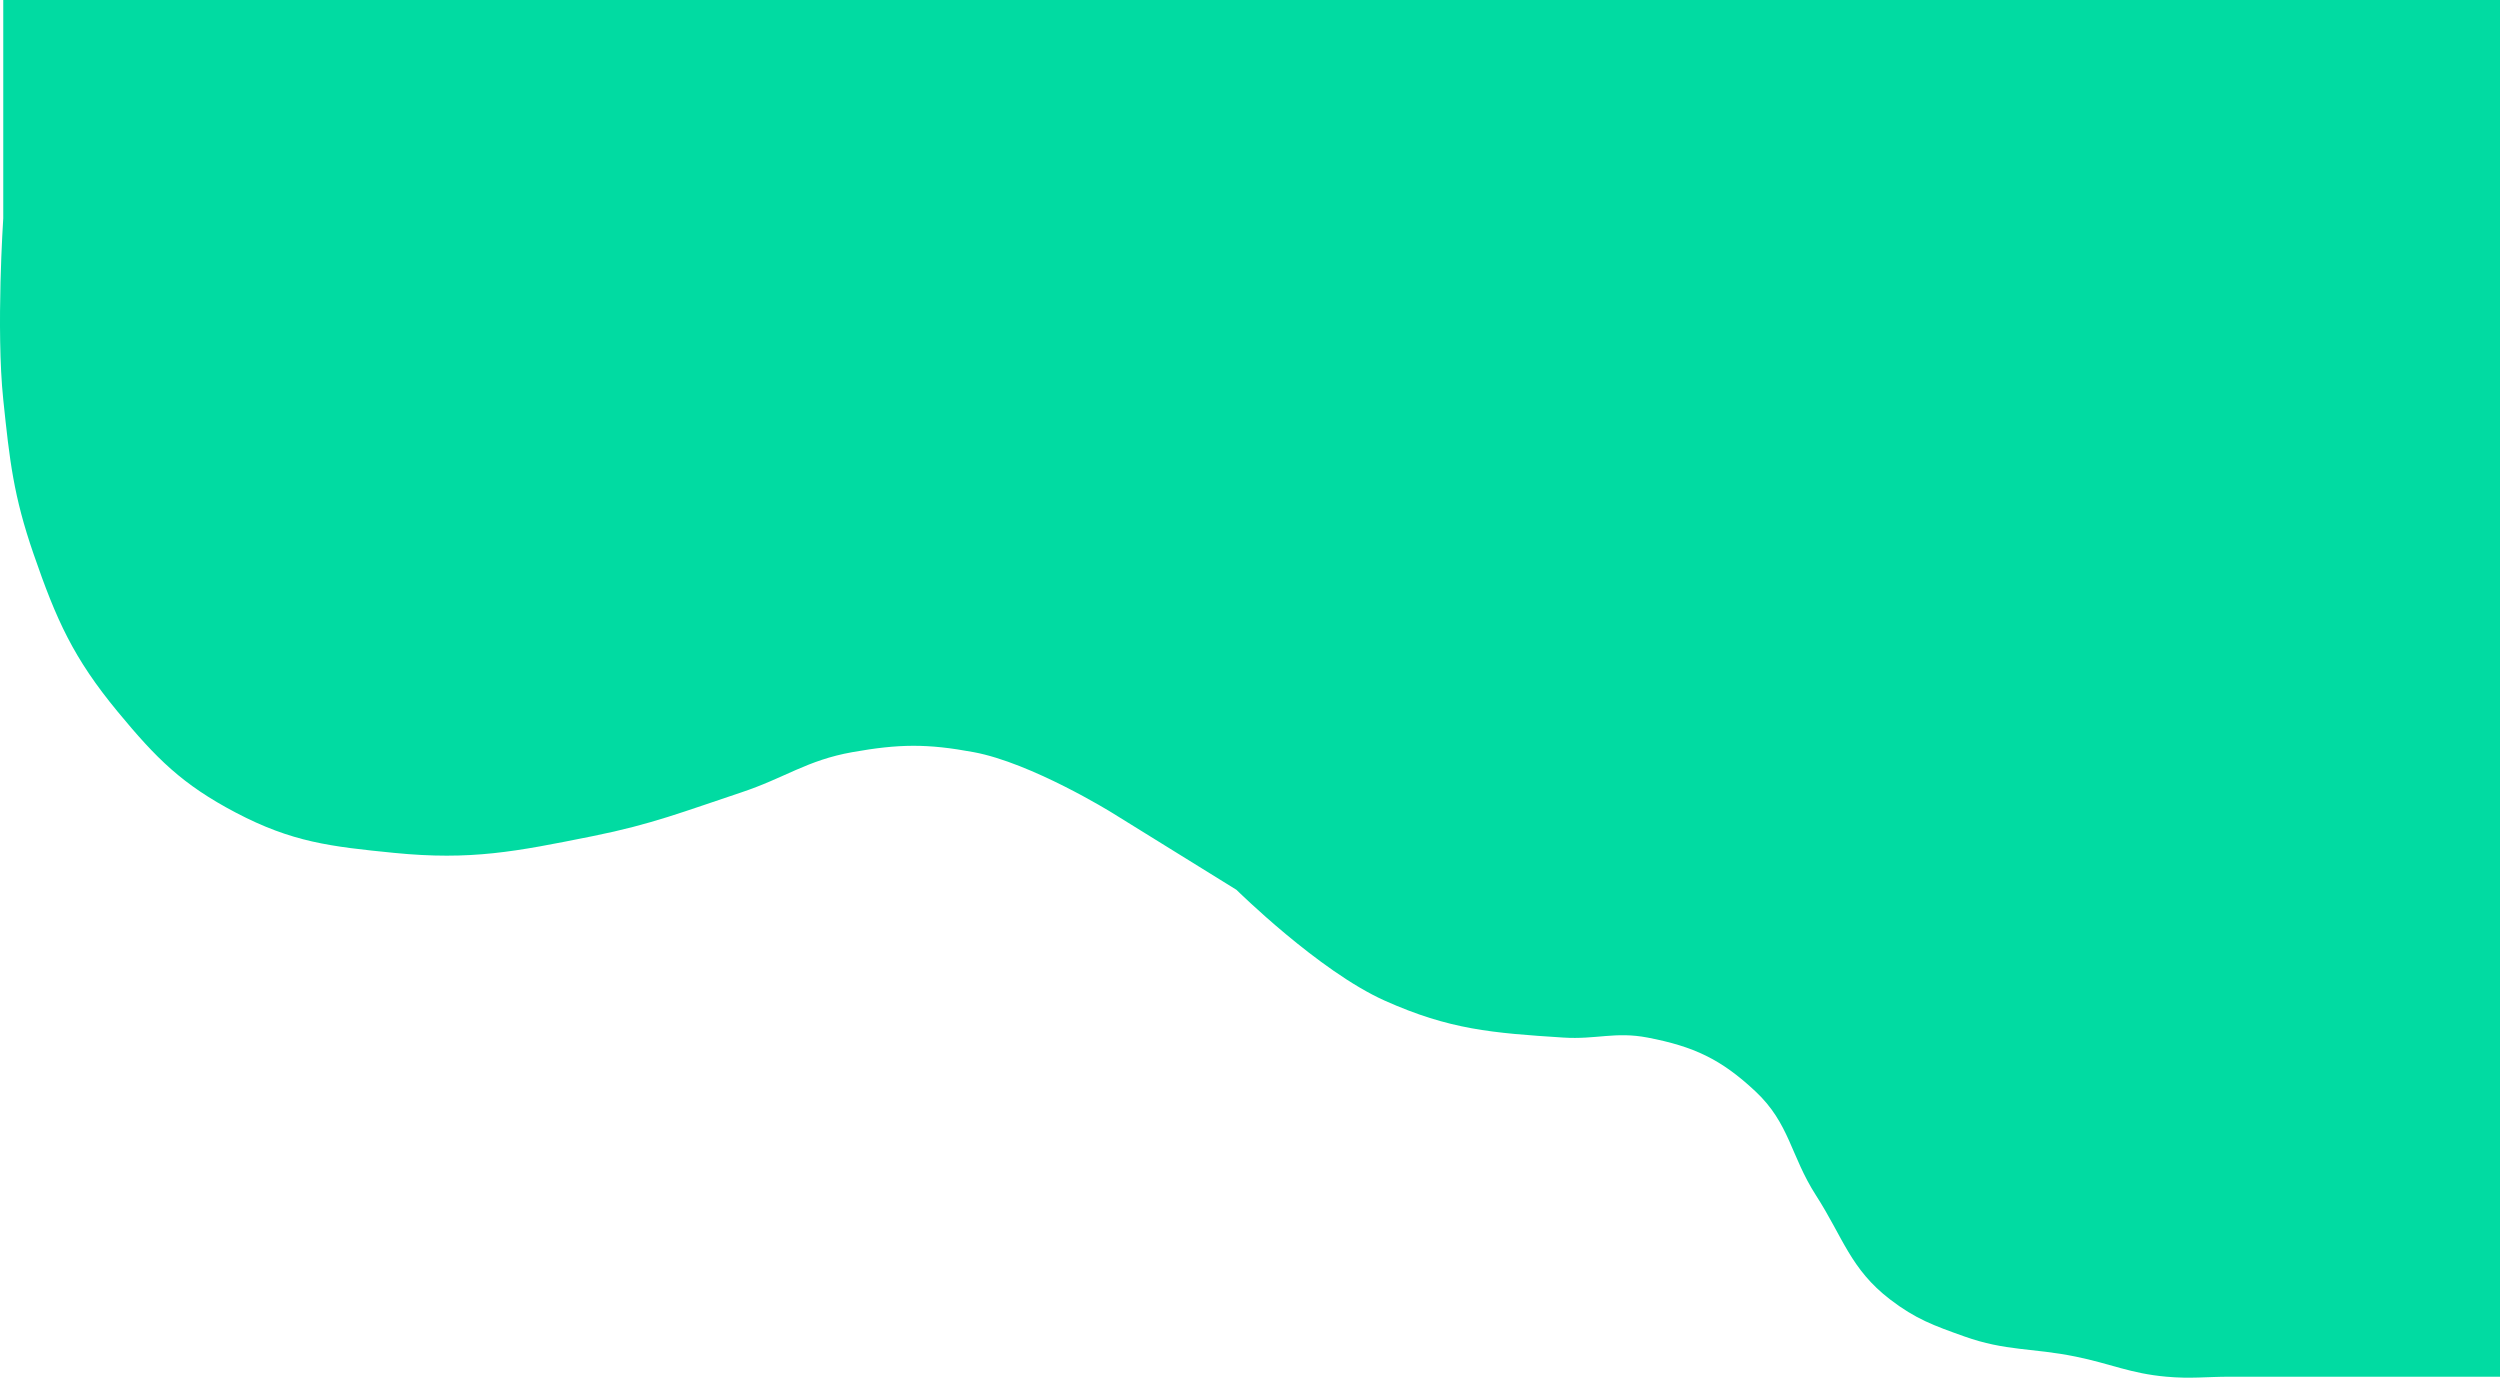 <svg width="372" height="205" viewBox="0 0 372 205" fill="none" xmlns="http://www.w3.org/2000/svg">
<path d="M0.485 32.477V0H372V204.854H353.951H331.89C328.17 204.854 326.07 205.183 322.364 204.854C316.97 204.374 314.134 202.934 308.827 201.856C302.393 200.548 298.465 201.063 292.282 198.858L292.281 198.857C287.747 197.24 285.071 196.286 281.252 193.362C275.35 188.843 274.24 184.116 270.222 177.873C266.433 171.985 266.314 167.172 261.197 162.384C256.091 157.606 252.033 155.708 245.154 154.39C240.347 153.468 237.504 154.704 232.619 154.39C222.043 153.708 215.714 153.222 206.047 148.894C196.224 144.495 183.986 132.405 183.986 132.405L165.436 120.914C165.436 120.914 153.499 113.519 144.88 111.92C137.95 110.634 133.769 110.686 126.83 111.92C120.062 113.124 116.807 115.747 110.285 117.916C101.764 120.75 97.031 122.643 88.225 124.411L88.004 124.455C76.773 126.711 70.105 128.049 58.644 126.909C49.193 125.969 43.481 125.328 35.08 120.914C27.096 116.718 23.271 112.867 17.532 105.924C10.904 97.907 8.391 92.263 4.998 82.441C2.01 73.793 1.433 68.554 0.485 59.458C-0.607 48.977 0.485 32.477 0.485 32.477Z" fill="#01DBA2"/>
</svg>
